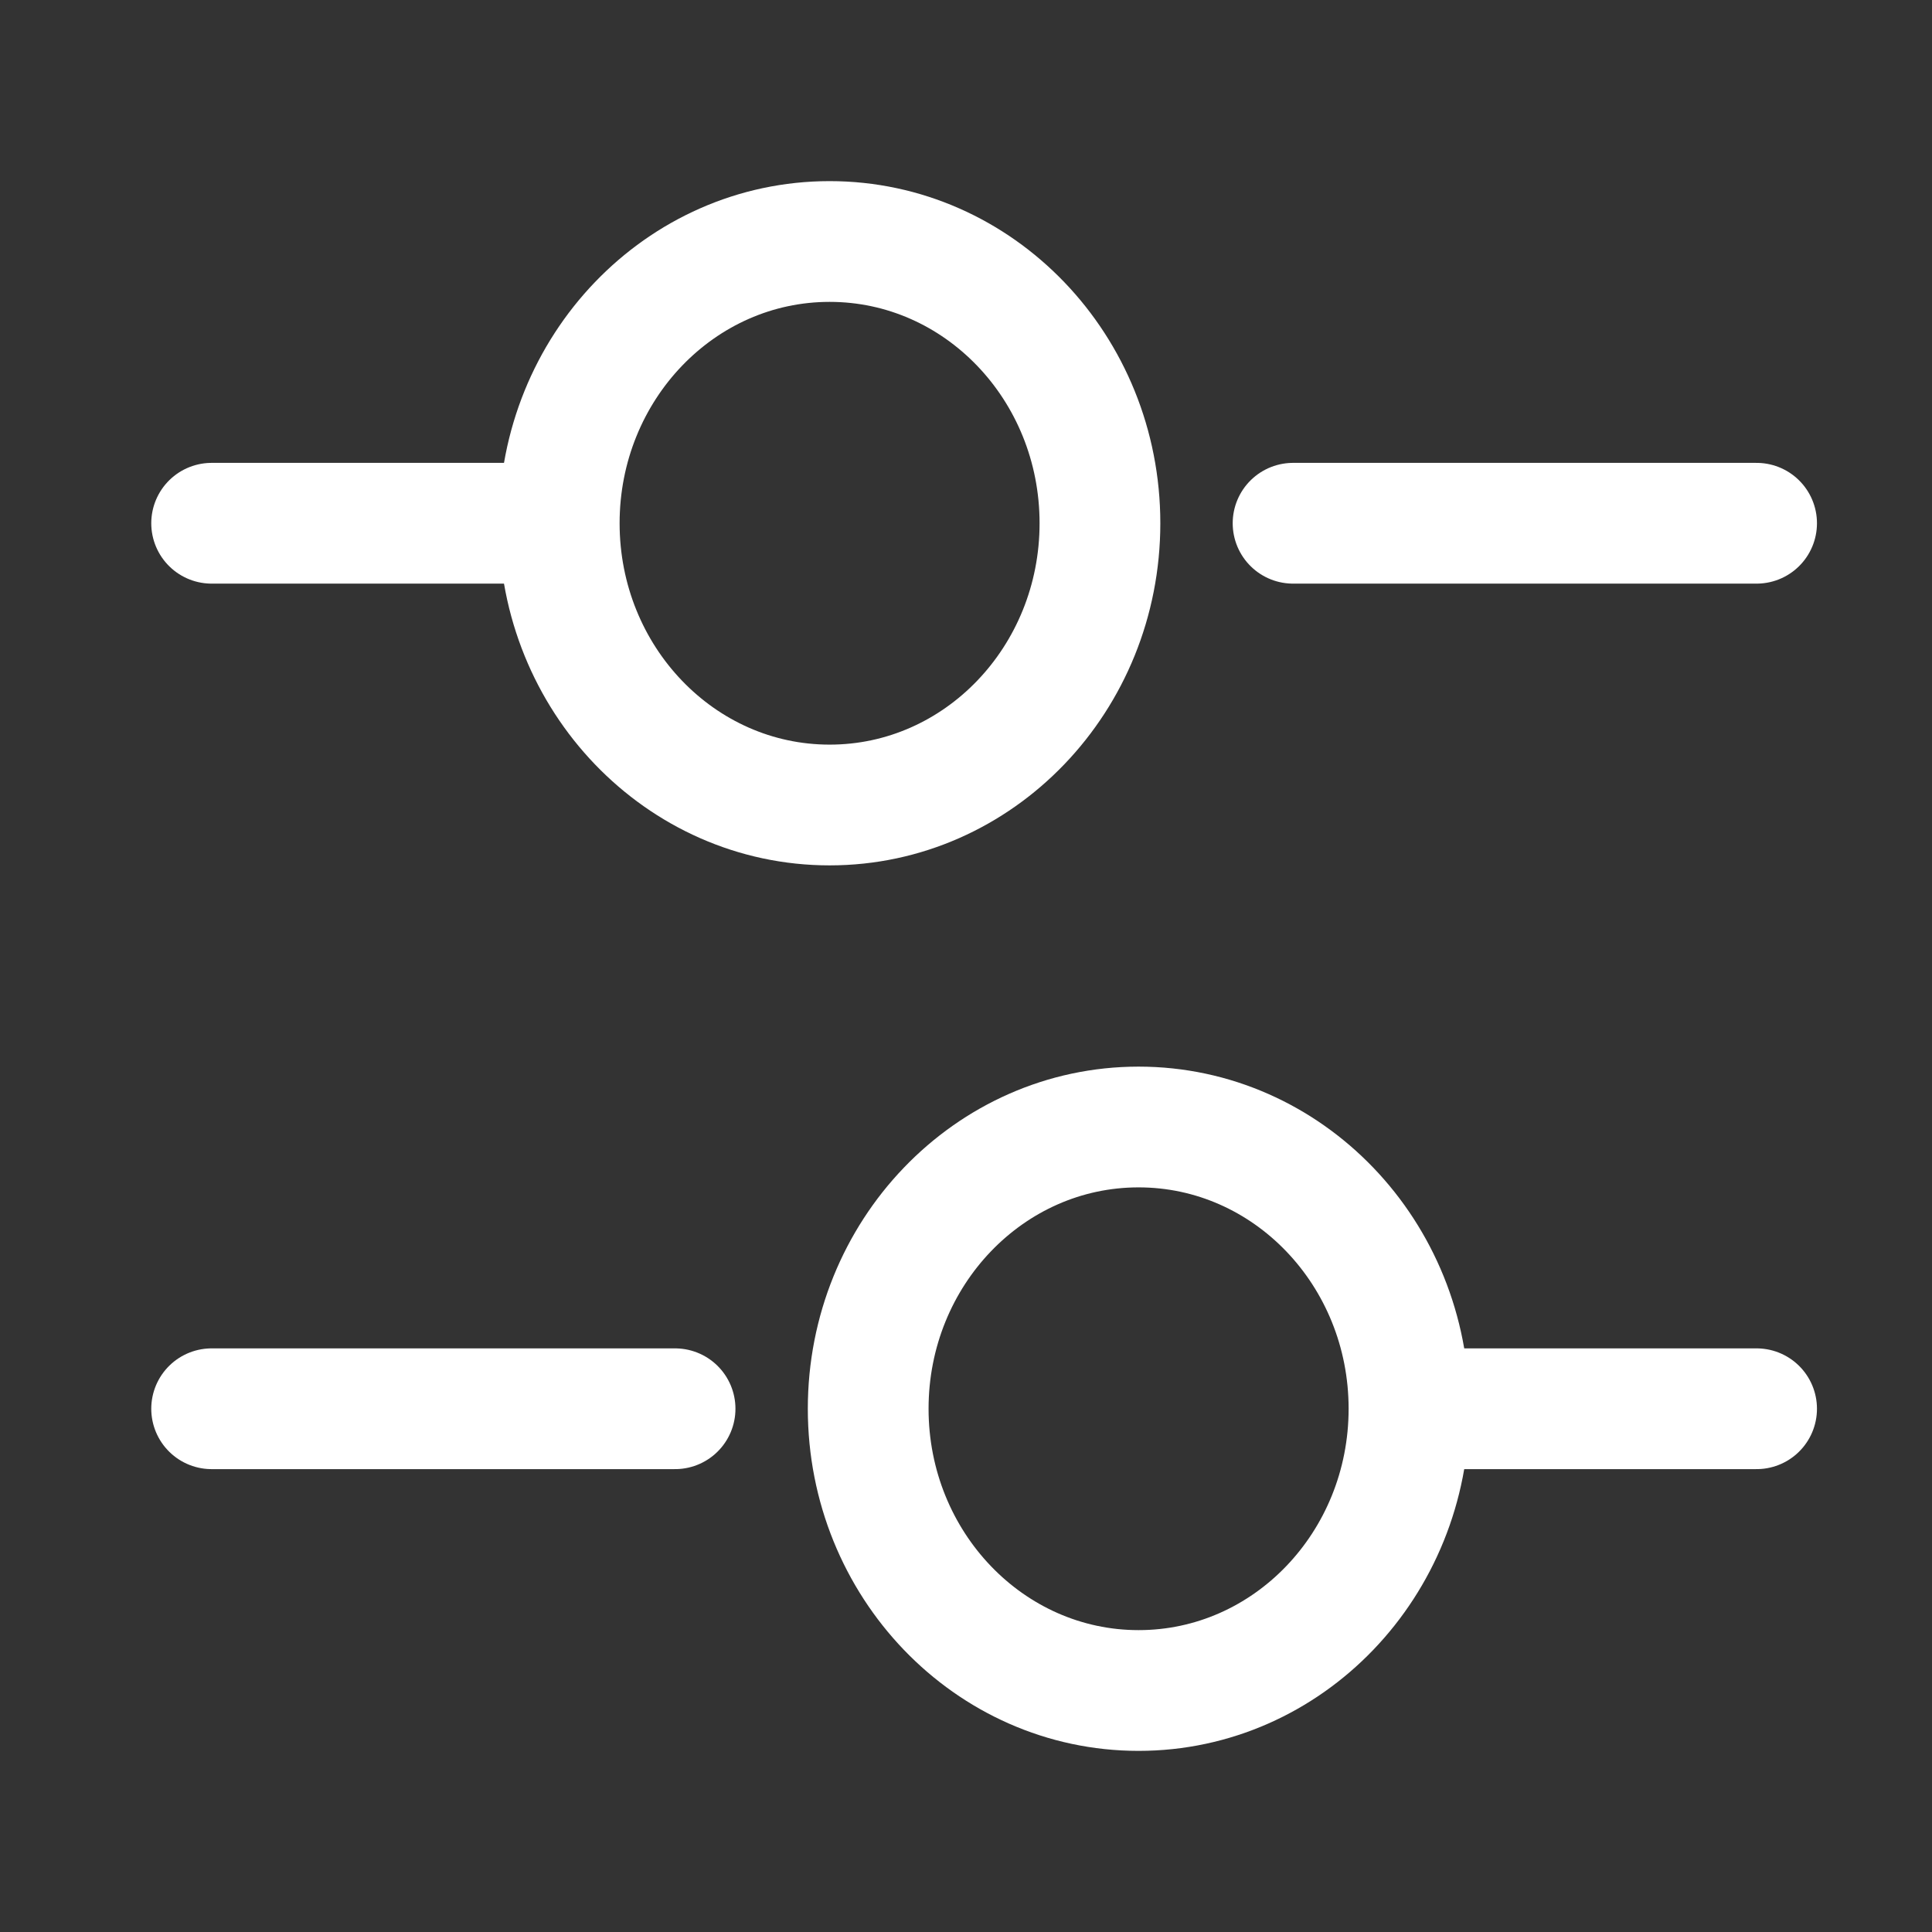 <svg width="24" height="24" viewBox="0 0 24 24" fill="none" xmlns="http://www.w3.org/2000/svg">
<rect x="0" y="0" width="24" height="24" fill="#333333" stroke="none"/>
<path d="M21.821 6.5H16.063" stroke="white" stroke-width="1.5" stroke-miterlimit="10" stroke-linecap="round" stroke-linejoin="round"/>
<path d="M6.467 6.5H2.629" stroke="white" stroke-width="1.5" stroke-miterlimit="10" stroke-linecap="round" stroke-linejoin="round"/>
<path d="M10.306 10C12.161 10 13.664 8.433 13.664 6.5C13.664 4.567 12.161 3 10.306 3C8.451 3 6.947 4.567 6.947 6.5C6.947 8.433 8.451 10 10.306 10Z" stroke="white" stroke-width="1.5" stroke-miterlimit="10" stroke-linecap="round" stroke-linejoin="round"/>
<path d="M21.821 17.5H17.982" stroke="white" stroke-width="1.5" stroke-miterlimit="10" stroke-linecap="round" stroke-linejoin="round"/>
<path d="M8.386 17.5H2.629" stroke="white" stroke-width="1.5" stroke-miterlimit="10" stroke-linecap="round" stroke-linejoin="round"/>
<path d="M14.144 21C15.999 21 17.503 19.433 17.503 17.5C17.503 15.567 15.999 14 14.144 14C12.289 14 10.785 15.567 10.785 17.5C10.785 19.433 12.289 21 14.144 21Z" stroke="white" stroke-width="1.5" stroke-miterlimit="10" stroke-linecap="round" stroke-linejoin="round"/>
</svg>
